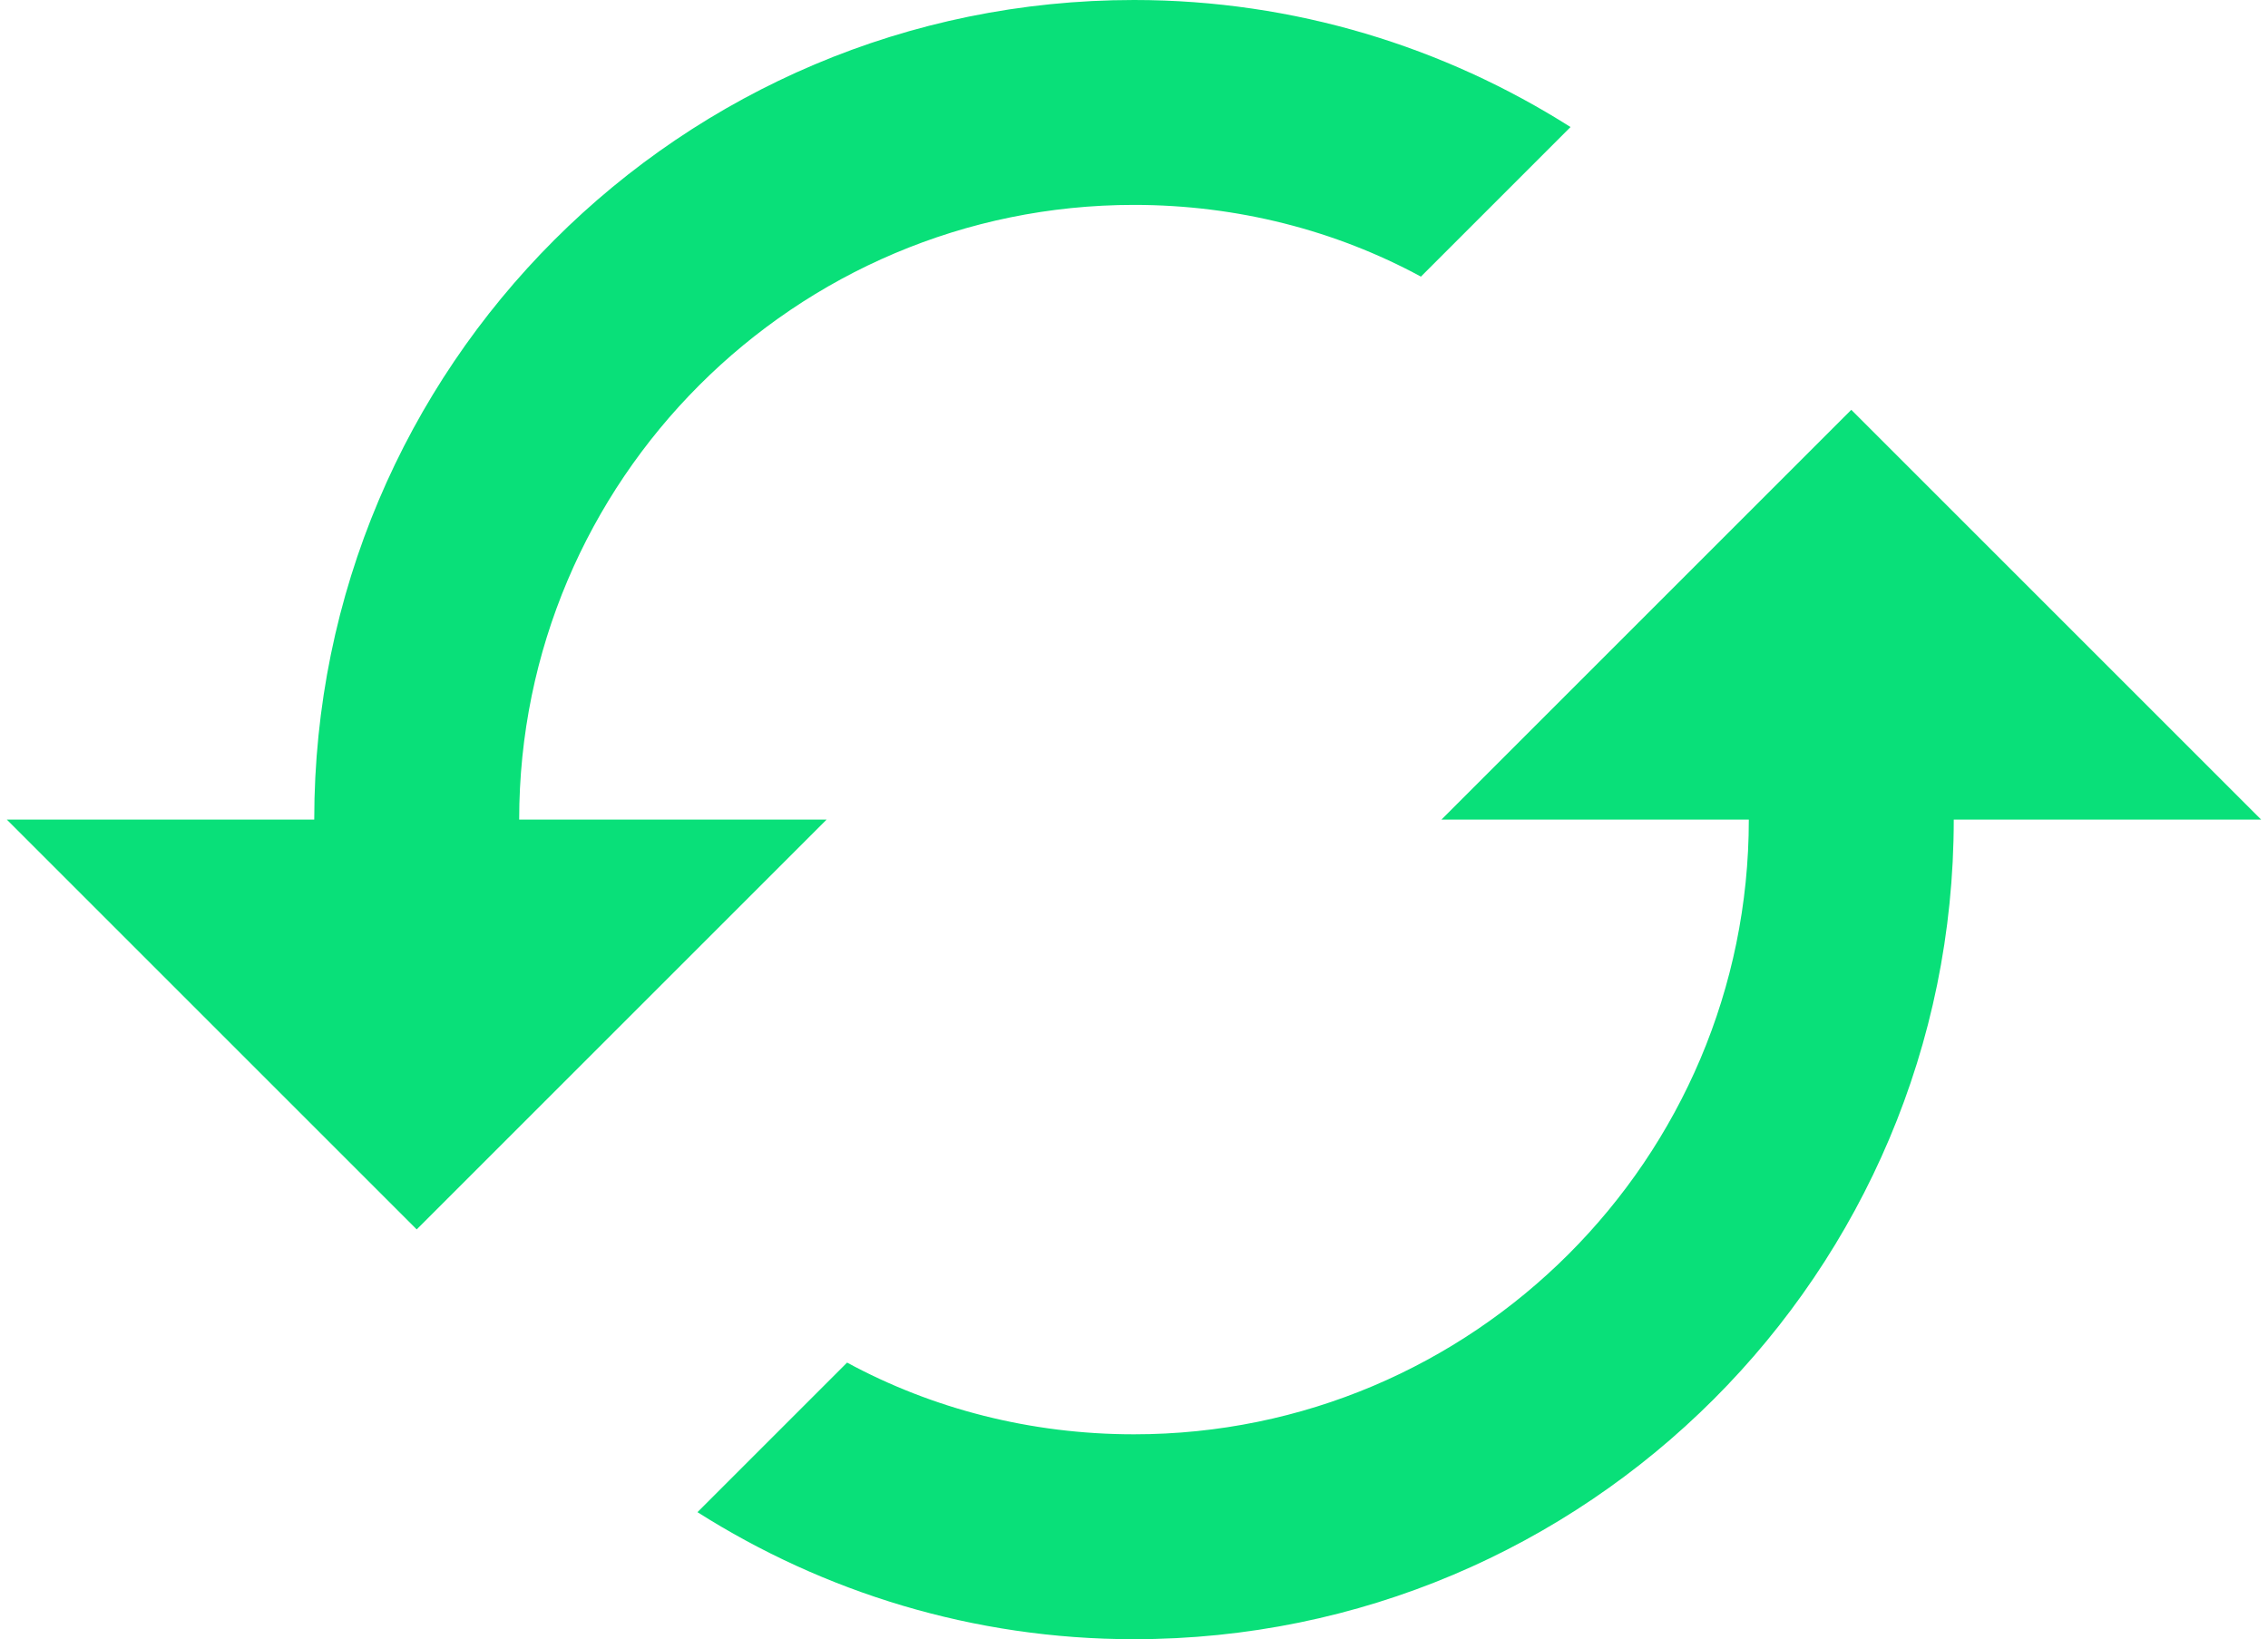 <svg width="166" height="120" viewBox="0 0 166 120" fill="none" xmlns="http://www.w3.org/2000/svg">
<path d="M135.5 30L105.5 60H128C128 84.825 107.825 105 83 105C75.425 105 68.225 103.125 62 99.75L51.05 110.7C60.275 116.55 71.225 120 83 120C116.15 120 143 93.15 143 60H165.5L135.5 30ZM38 60C38 35.175 58.175 15 83 15C90.575 15 97.775 16.875 104 20.25L114.95 9.3C105.725 3.45 94.775 0 83 0C49.85 0 23 26.85 23 60H0.5L30.5 90L60.5 60H38Z" fill="#09e079"/>
</svg>
